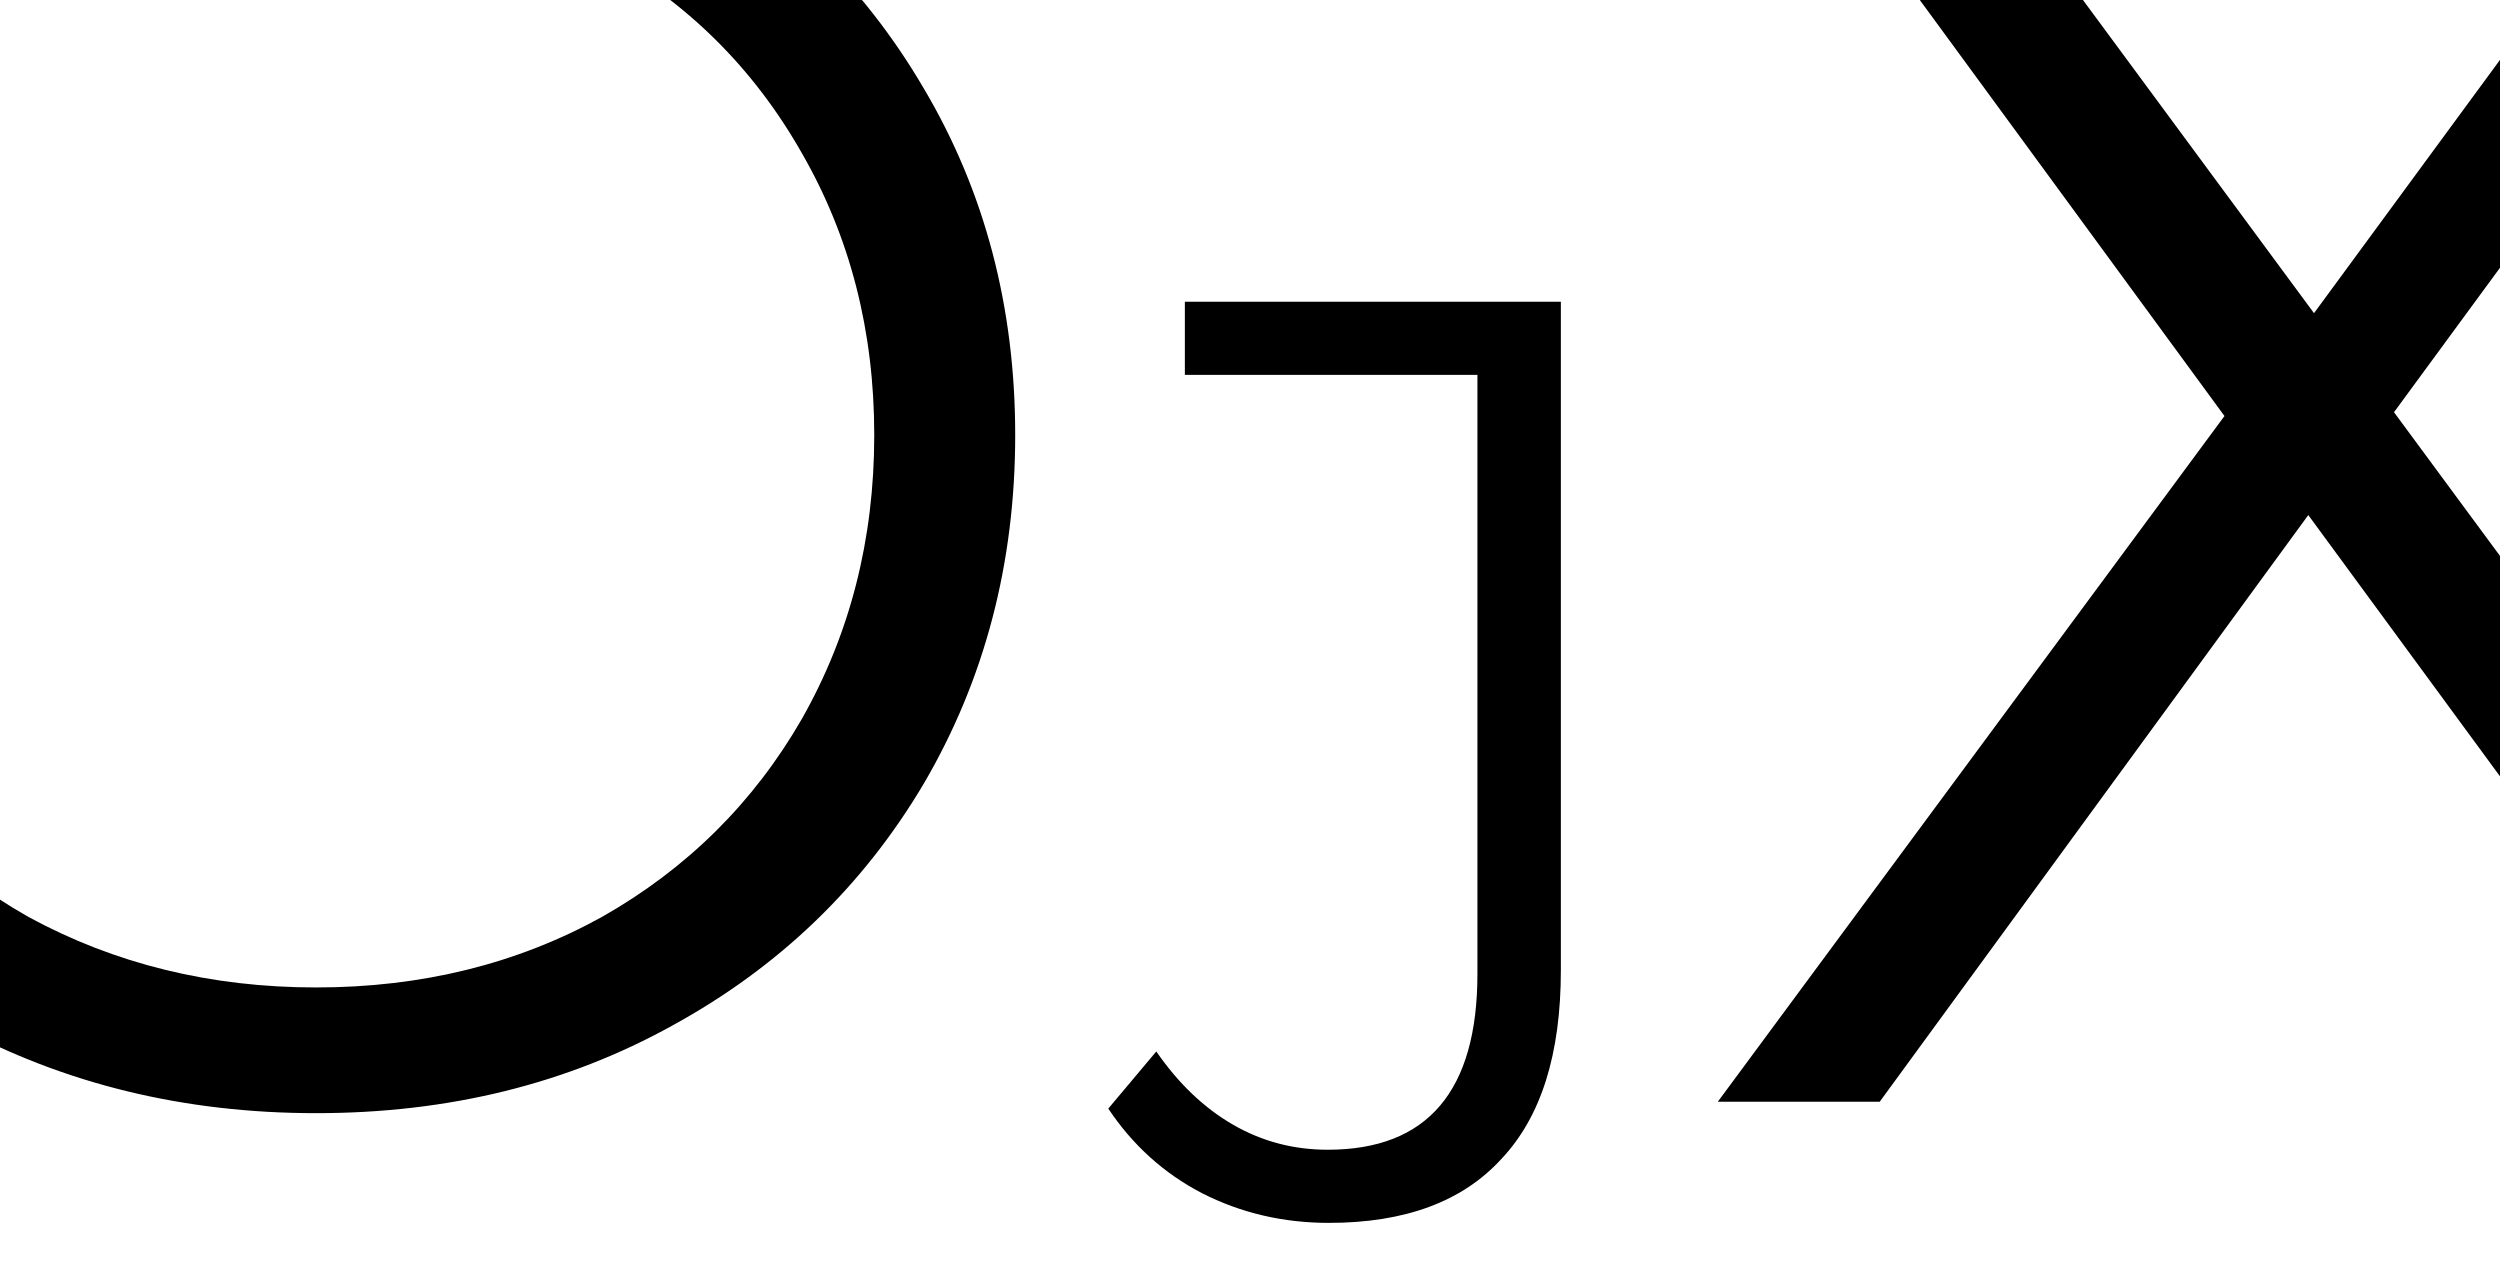 <svg viewBox="0 0 210 106" fill="none"
    xmlns="http://www.w3.org/2000/svg">
    <g>
        <path d="M26.557 93.506C15.464 93.506 5.384 91.053 -3.683 86.146C-12.643 81.133 -19.683 74.306 -24.803 65.666C-29.816 57.026 -32.323 47.32 -32.323 36.546C-32.323 25.773 -29.816 16.066 -24.803 7.426C-19.683 -1.214 -12.643 -7.987 -3.683 -12.894C5.384 -17.907 15.464 -20.414 26.557 -20.414C37.651 -20.414 47.624 -17.96 56.477 -13.054C65.437 -8.147 72.477 -1.32 77.597 7.426C82.717 16.066 85.277 25.773 85.277 36.546C85.277 47.32 82.717 57.08 77.597 65.826C72.477 74.466 65.437 81.24 56.477 86.146C47.624 91.053 37.651 93.506 26.557 93.506ZM26.557 82.946C35.411 82.946 43.411 80.973 50.557 77.026C57.704 72.973 63.304 67.426 67.357 60.386C71.411 53.24 73.437 45.293 73.437 36.546C73.437 27.8 71.411 19.906 67.357 12.866C63.304 5.72 57.704 0.173 50.557 -3.774C43.411 -7.827 35.411 -9.854 26.557 -9.854C17.704 -9.854 9.651 -7.827 2.397 -3.774C-4.749 0.173 -10.403 5.72 -14.563 12.866C-18.616 19.906 -20.643 27.8 -20.643 36.546C-20.643 45.293 -18.616 53.24 -14.563 60.386C-10.403 67.426 -4.749 72.973 2.397 77.026C9.651 80.973 17.704 82.946 26.557 82.946ZM111.624 102.722C107.784 102.722 104.232 101.89 100.968 100.226C97.768 98.562 95.144 96.194 93.096 93.122L97.128 88.322C98.984 91.01 101.128 93.058 103.56 94.466C105.992 95.874 108.648 96.578 111.528 96.578C119.912 96.578 124.104 91.65 124.104 81.794V31.49H99.528V25.346H131.112V81.506C131.112 88.546 129.448 93.826 126.12 97.346C122.856 100.93 118.024 102.722 111.624 102.722ZM230.056 92.546L193.896 43.266L157.896 92.546H144.296L186.856 34.946L147.016 -19.454H160.616L194.376 26.306L227.976 -19.454H240.776L201.096 34.626L243.816 92.546H230.056Z" fill="black" />
    </g>
</svg>
<!-- assegna width & height scss -->